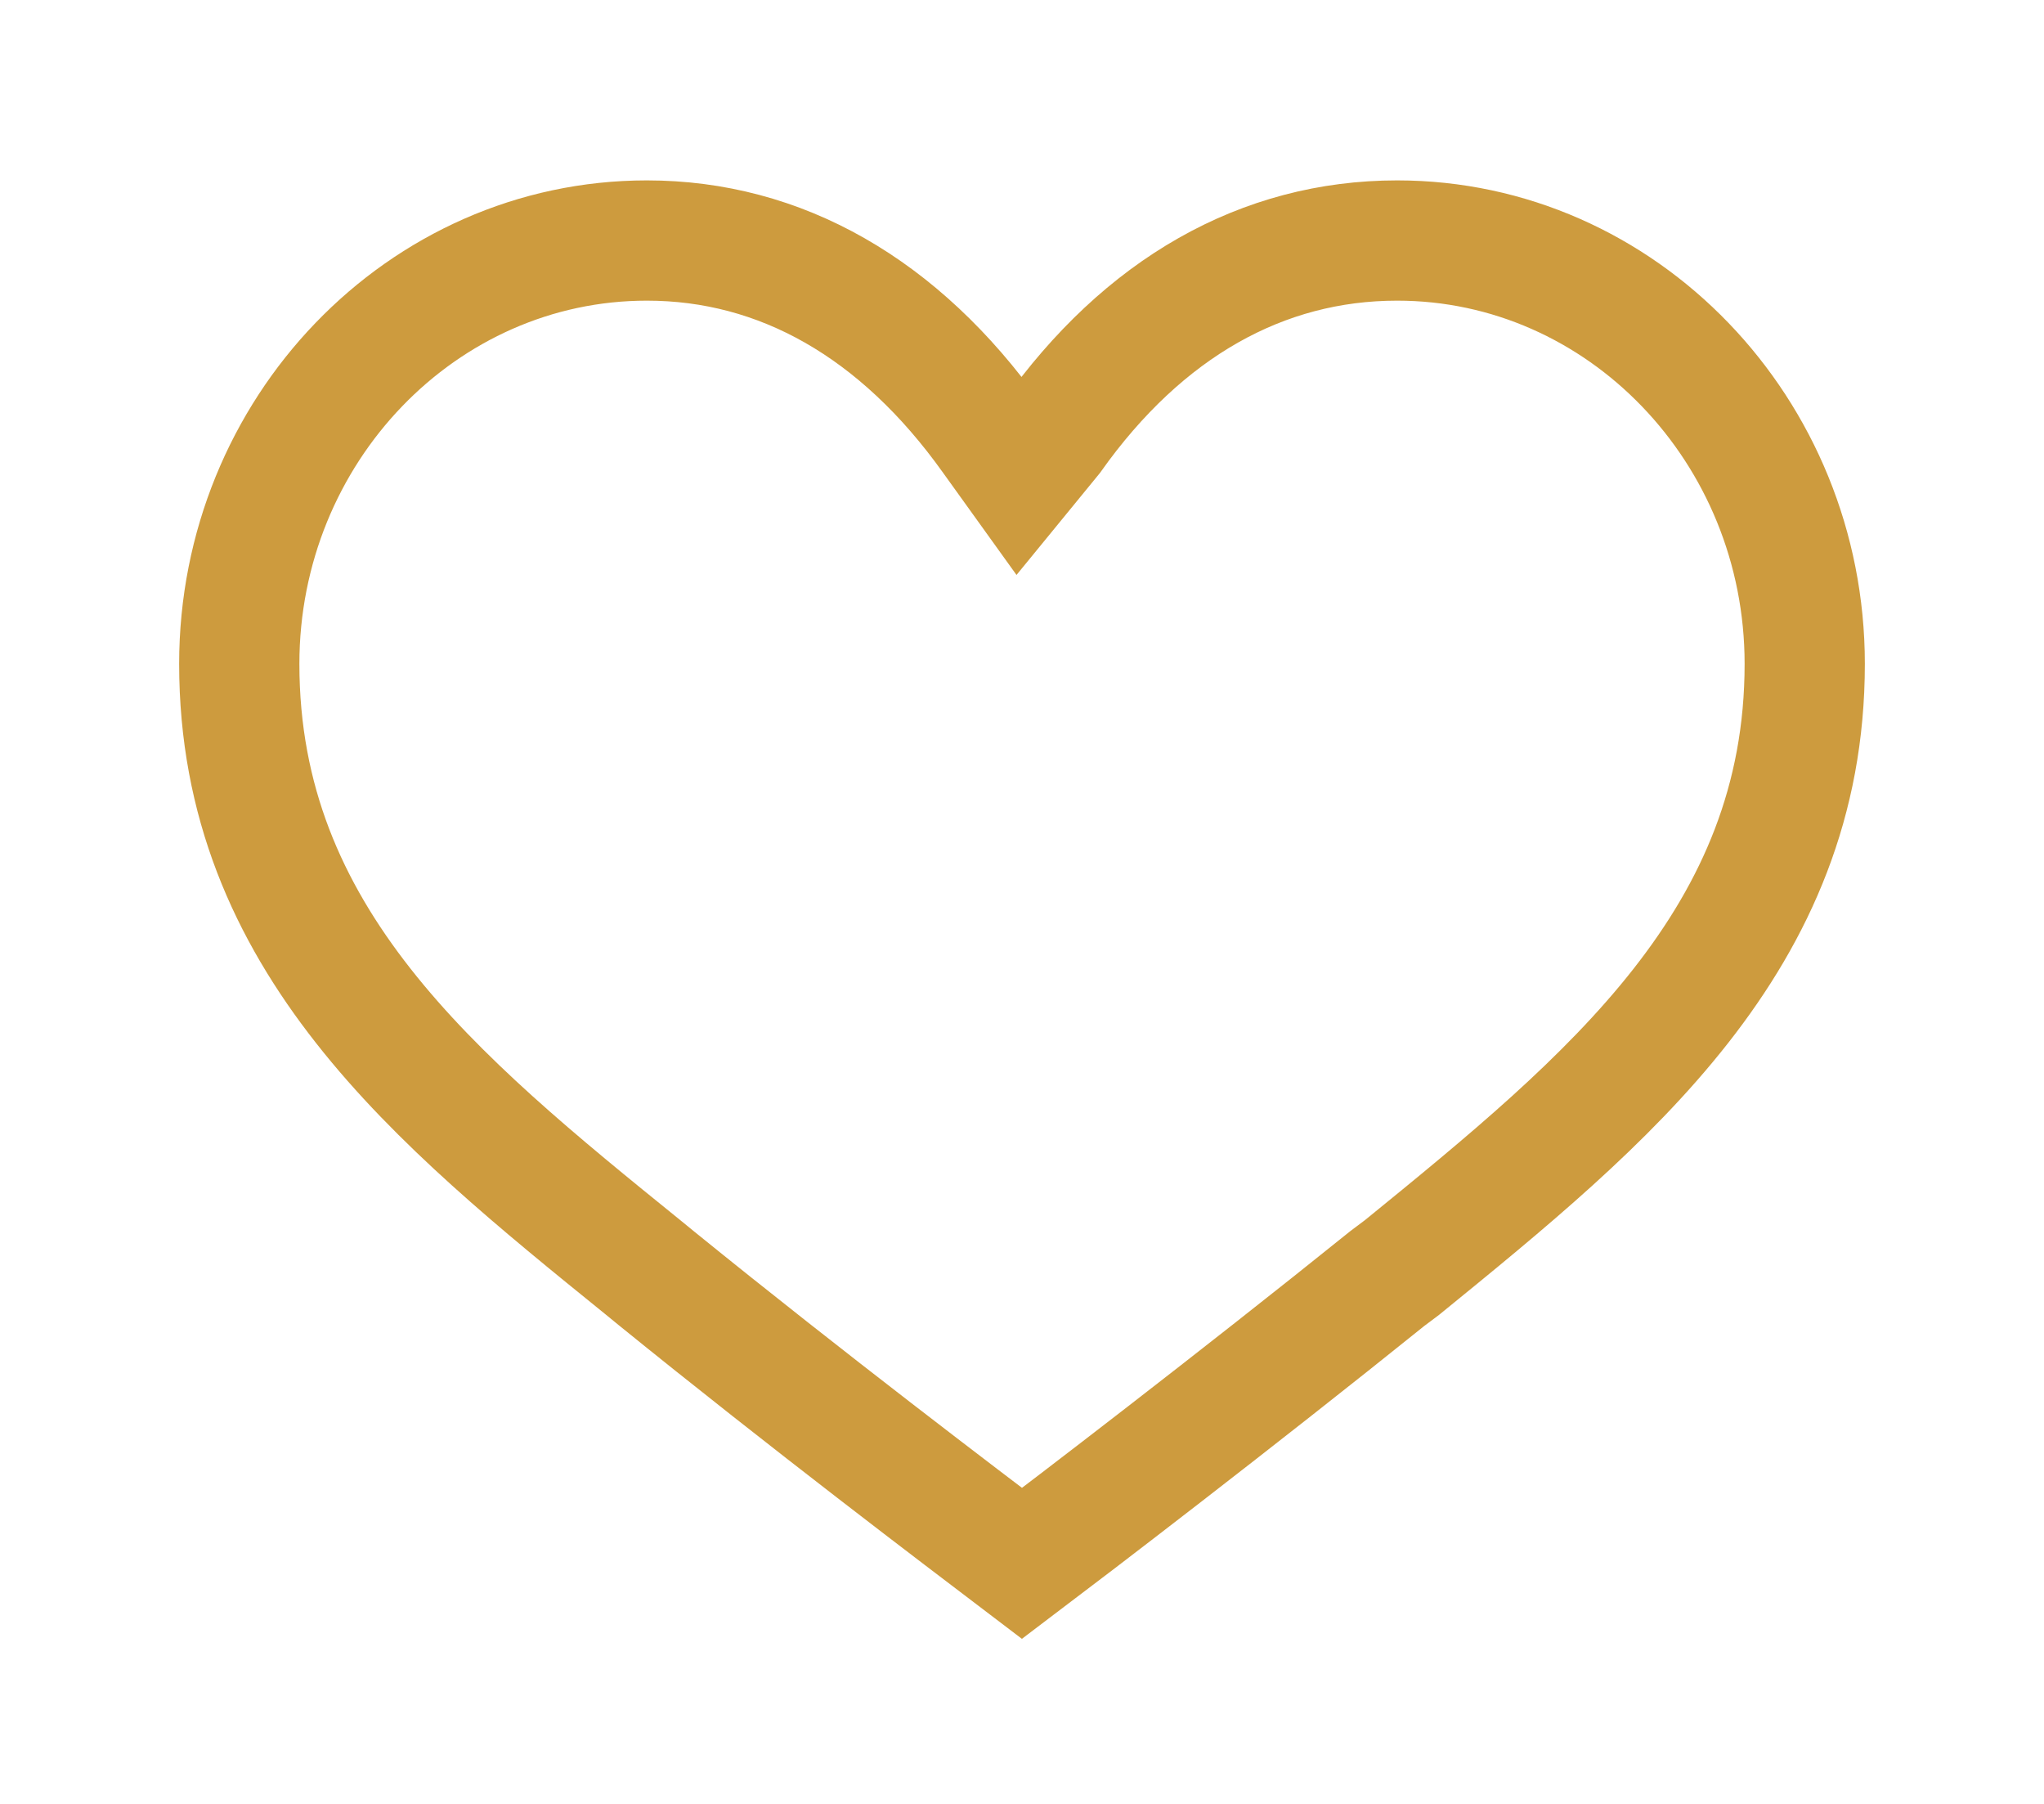 <svg xmlns="http://www.w3.org/2000/svg" viewBox="0 0 17 15" width="17" height="15">
	<defs>
		<clipPath clipPathUnits="userSpaceOnUse" id="cp1">
			<path d="M-723 -3062L1197 -3062L1197 731L-723 731Z" />
		</clipPath>
	</defs>
	<style>
		tspan { white-space:pre }
		.shp0 { fill: none;stroke: #cd9b3e } 
	</style>
	<g id="Креслоназаказ_Стартовая_v1.0" clip-path="url(#cp1)">
		<g id="Blog">
			<path id="icon" class="shp0" d="M8.5 13C8 12.62 6.73 11.66 5.46 10.63L5.35 10.54C3.62 9.14 1.99 7.81 1.99 5.52C1.99 3.58 3.51 2 5.38 2C6.49 2 7.48 2.56 8.25 3.64L8.48 3.96L8.75 3.63C9.51 2.56 10.5 2 11.62 2C13.49 2 15.01 3.58 15.01 5.52C15.01 7.81 13.38 9.14 11.66 10.54L11.54 10.63C10.26 11.66 8.91 12.69 8.5 13Z" />
		</g>
	</g>
</svg>